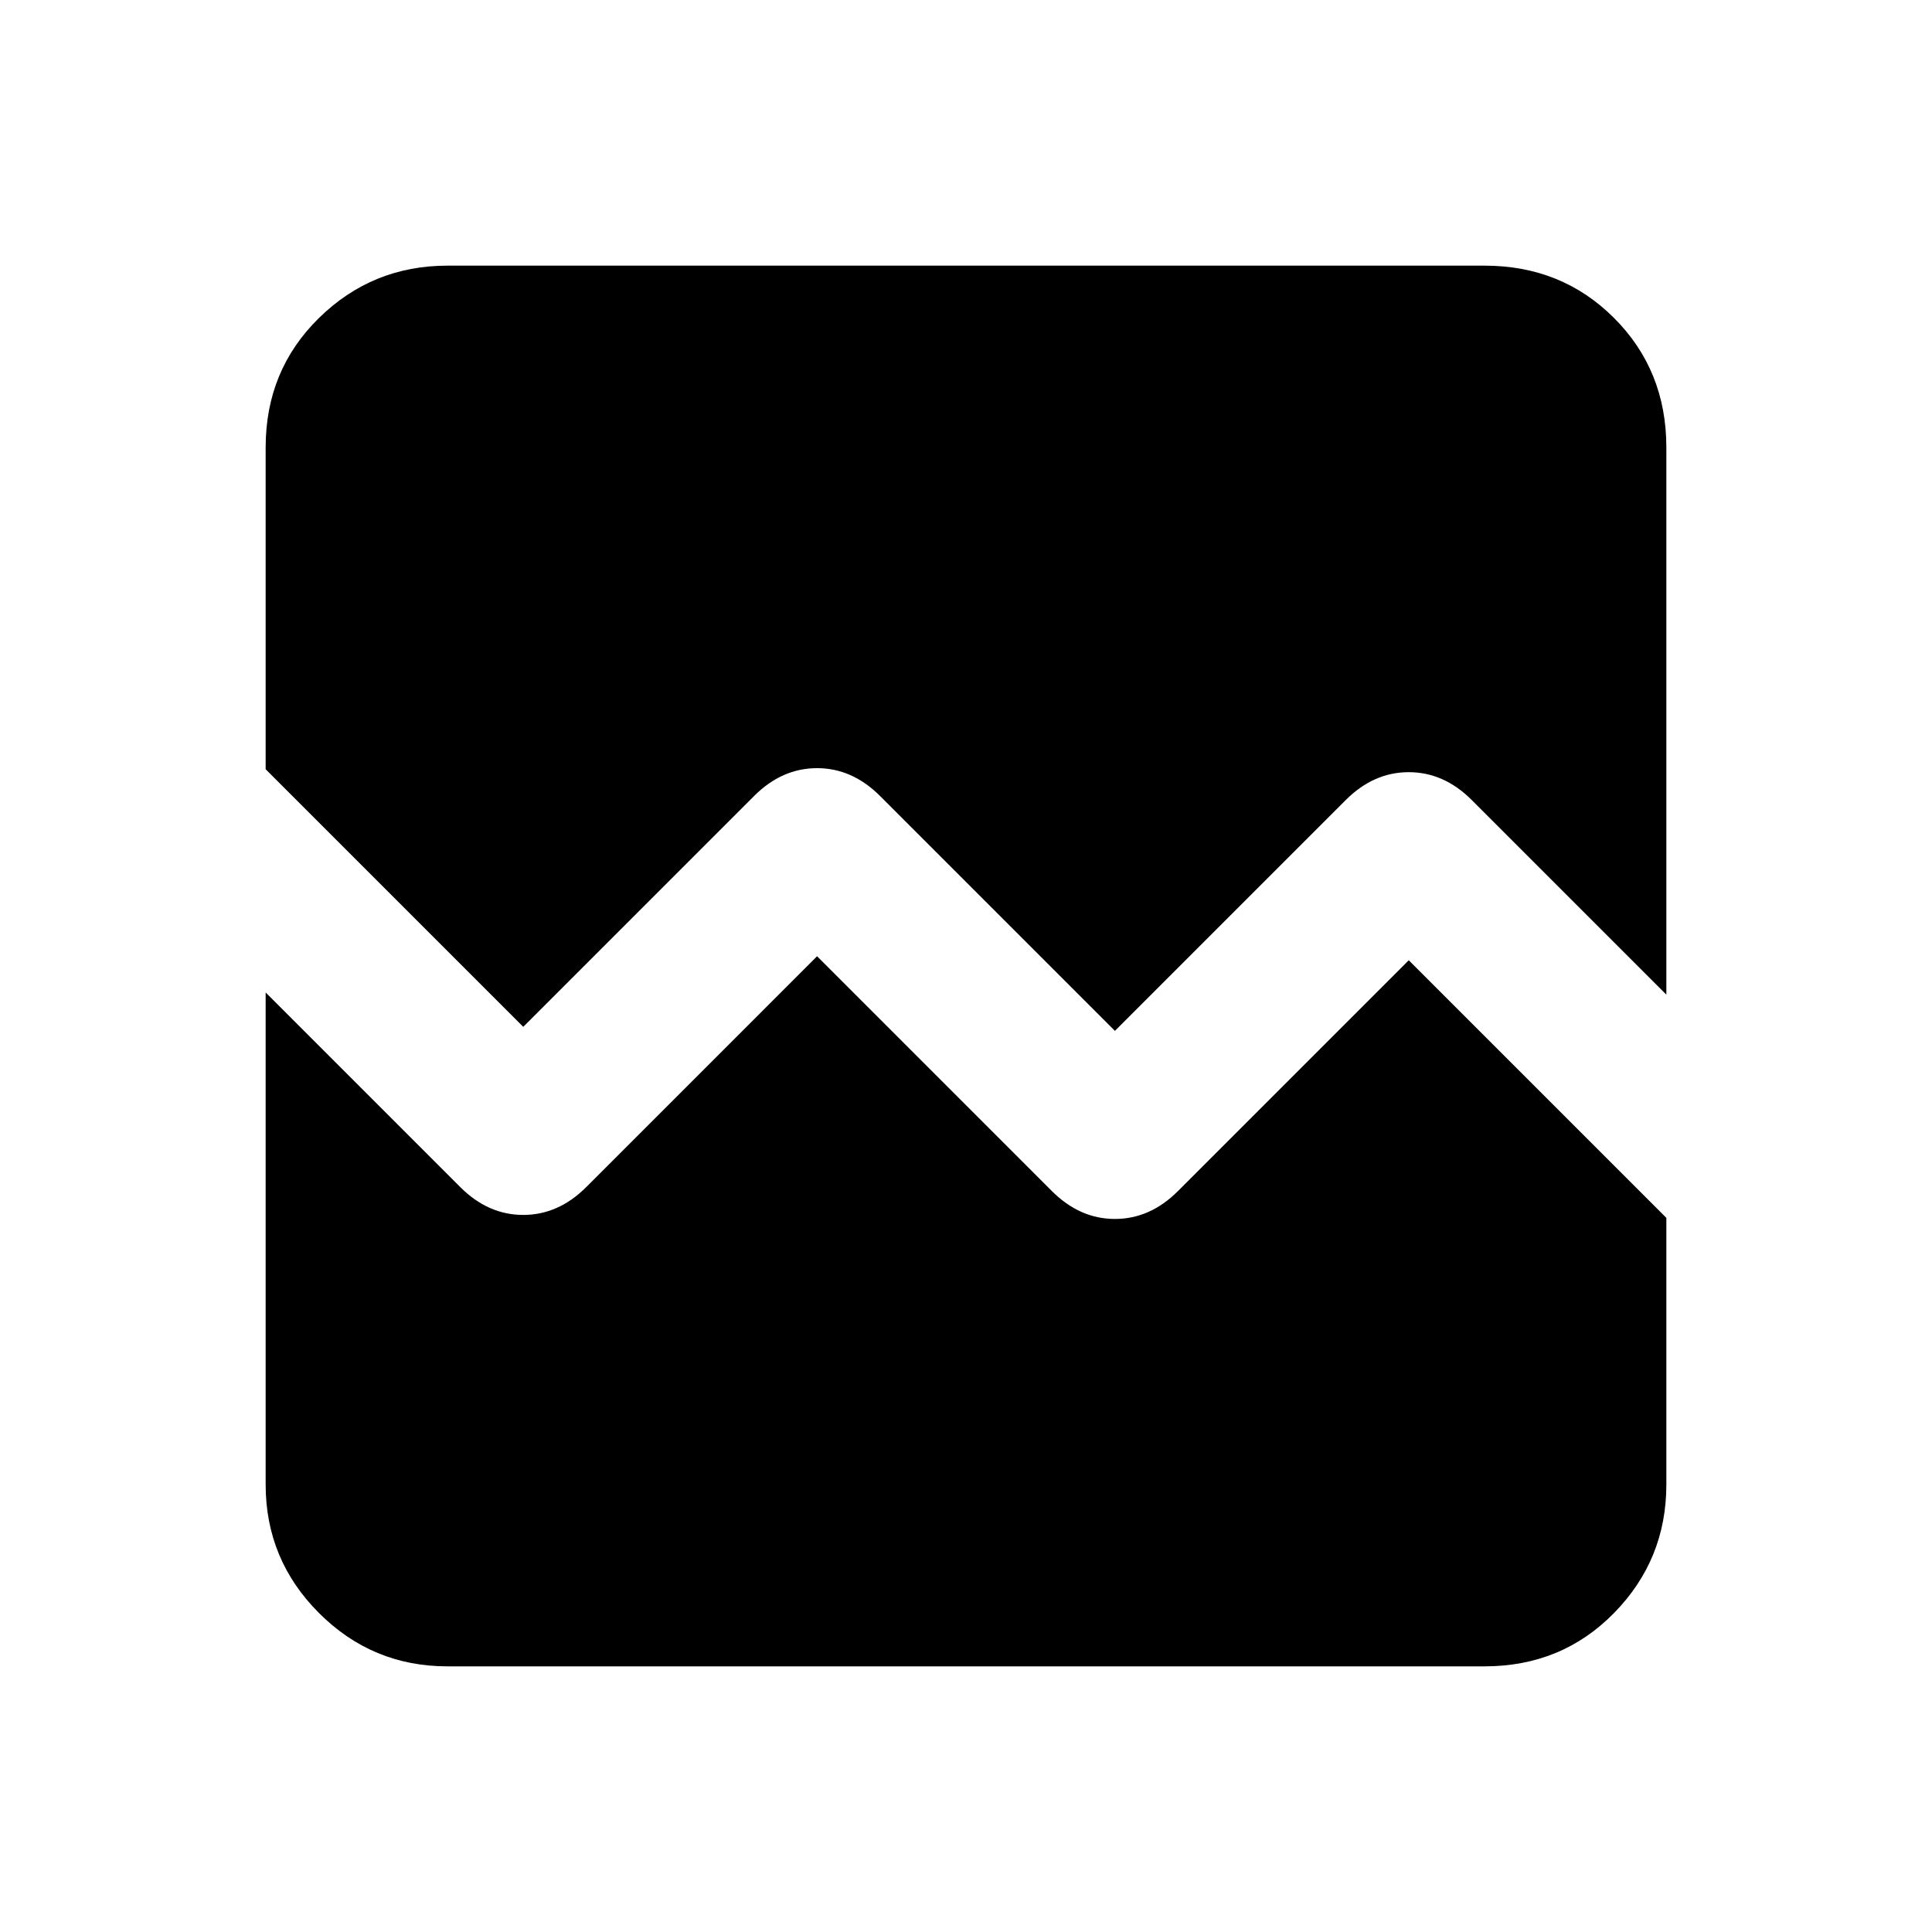 <svg xmlns="http://www.w3.org/2000/svg" height="20" viewBox="0 -960 960 960" width="20"><path d="M222.31-132q-37.31 0-63.81-26.5T132-222.31v-244.54l96.69 96.7q13.85 13.84 31.31 13.84t31.31-13.84L406-484.85l116.69 116.7q13.85 13.84 31.31 13.84t31.31-13.84L700-482.85l128 128v132.54q0 37.31-26 63.81T737.69-132H222.31Zm0-696h515.38Q776-828 802-802t26 64.31v271.92l-96.69-96.69q-13.85-13.85-31.31-13.85t-31.31 13.85L554-447.77 437.31-564.46q-13.85-13.85-31.31-13.85t-31.31 13.85L260-449.77l-128-128v-159.92Q132-776 158.5-802t63.81-26Z"/></svg>